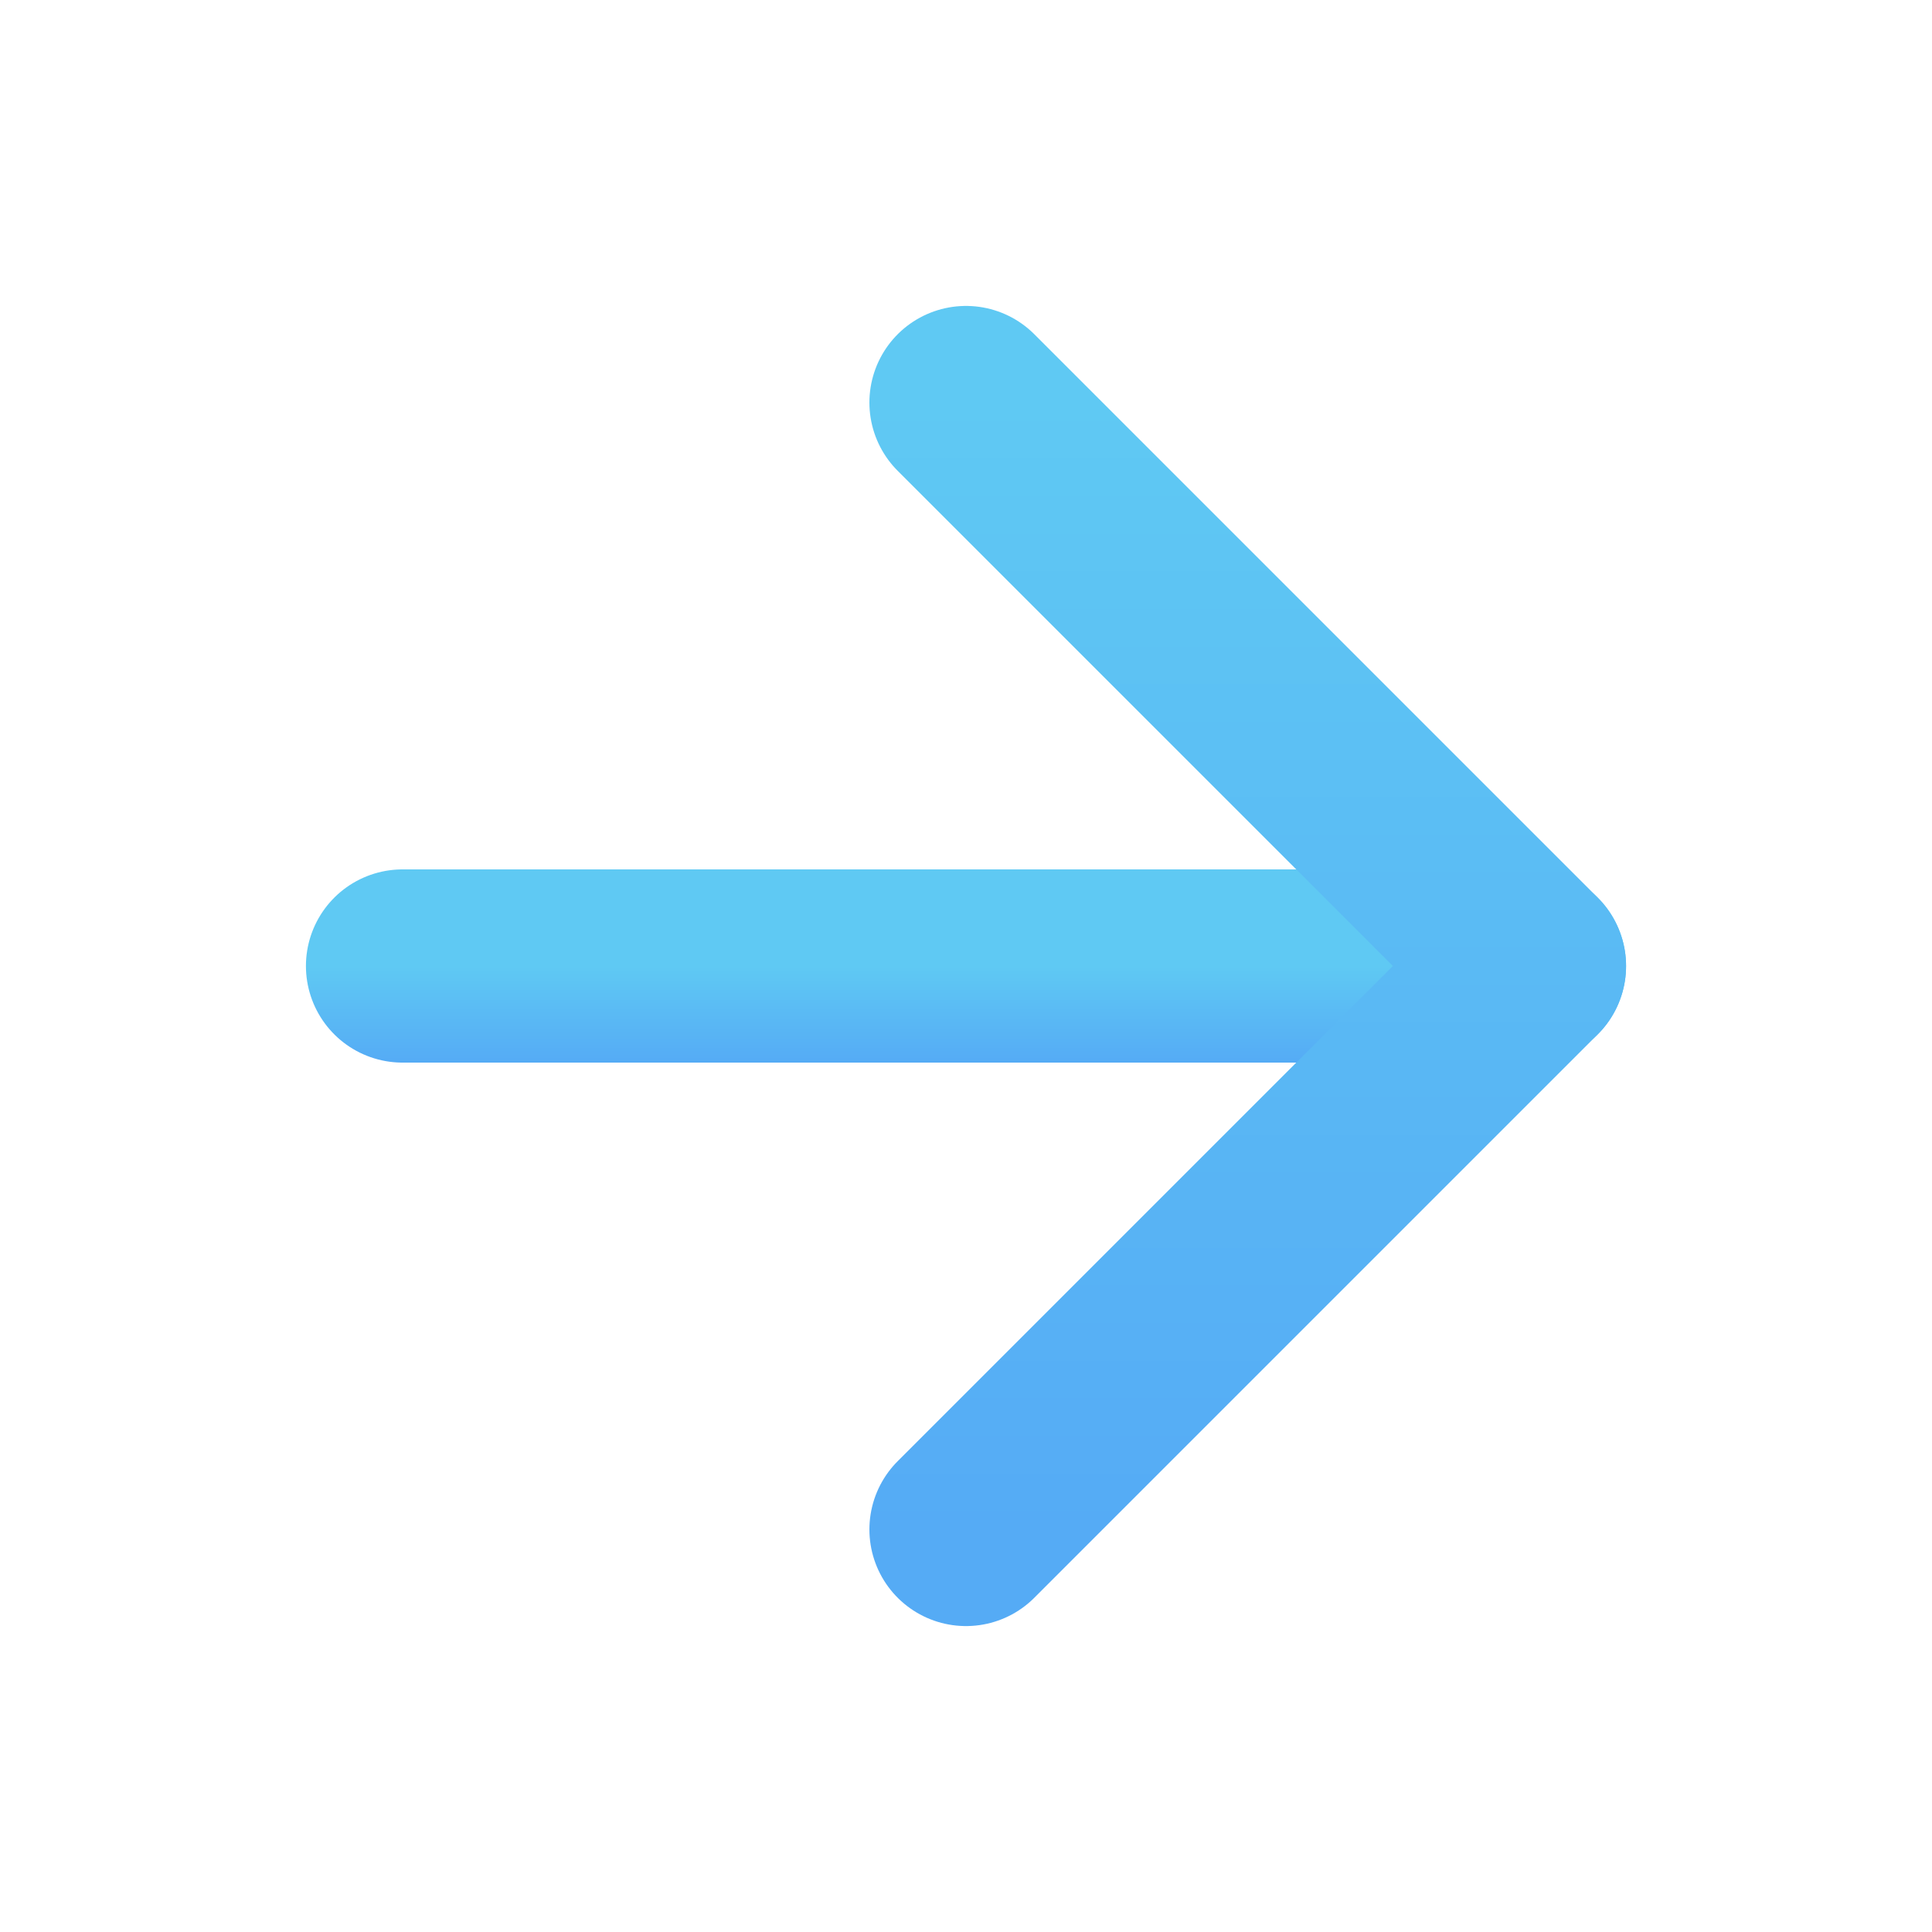 <svg width="20" height="20" viewBox="0 0 20 20" fill="none" xmlns="http://www.w3.org/2000/svg">
<path d="M4.167 10H15.833" stroke="url(#paint0_linear_15_263)" stroke-width="2" stroke-linecap="round" stroke-linejoin="round"/>
<path d="M10 4.167L15.833 10L10 15.833" stroke="url(#paint1_linear_15_263)" stroke-width="2" stroke-linecap="round" stroke-linejoin="round"/>
<defs>
<linearGradient id="paint0_linear_15_263" x1="10" y1="10" x2="10" y2="11" gradientUnits="userSpaceOnUse">
<stop stop-color="#5FC9F3"/>
<stop offset="1" stop-color="#55ABF5"/>
</linearGradient>
<linearGradient id="paint1_linear_15_263" x1="12.917" y1="4.167" x2="12.917" y2="15.833" gradientUnits="userSpaceOnUse">
<stop stop-color="#5FC9F3"/>
<stop offset="1" stop-color="#55ABF5"/>
</linearGradient>
</defs>
</svg>
